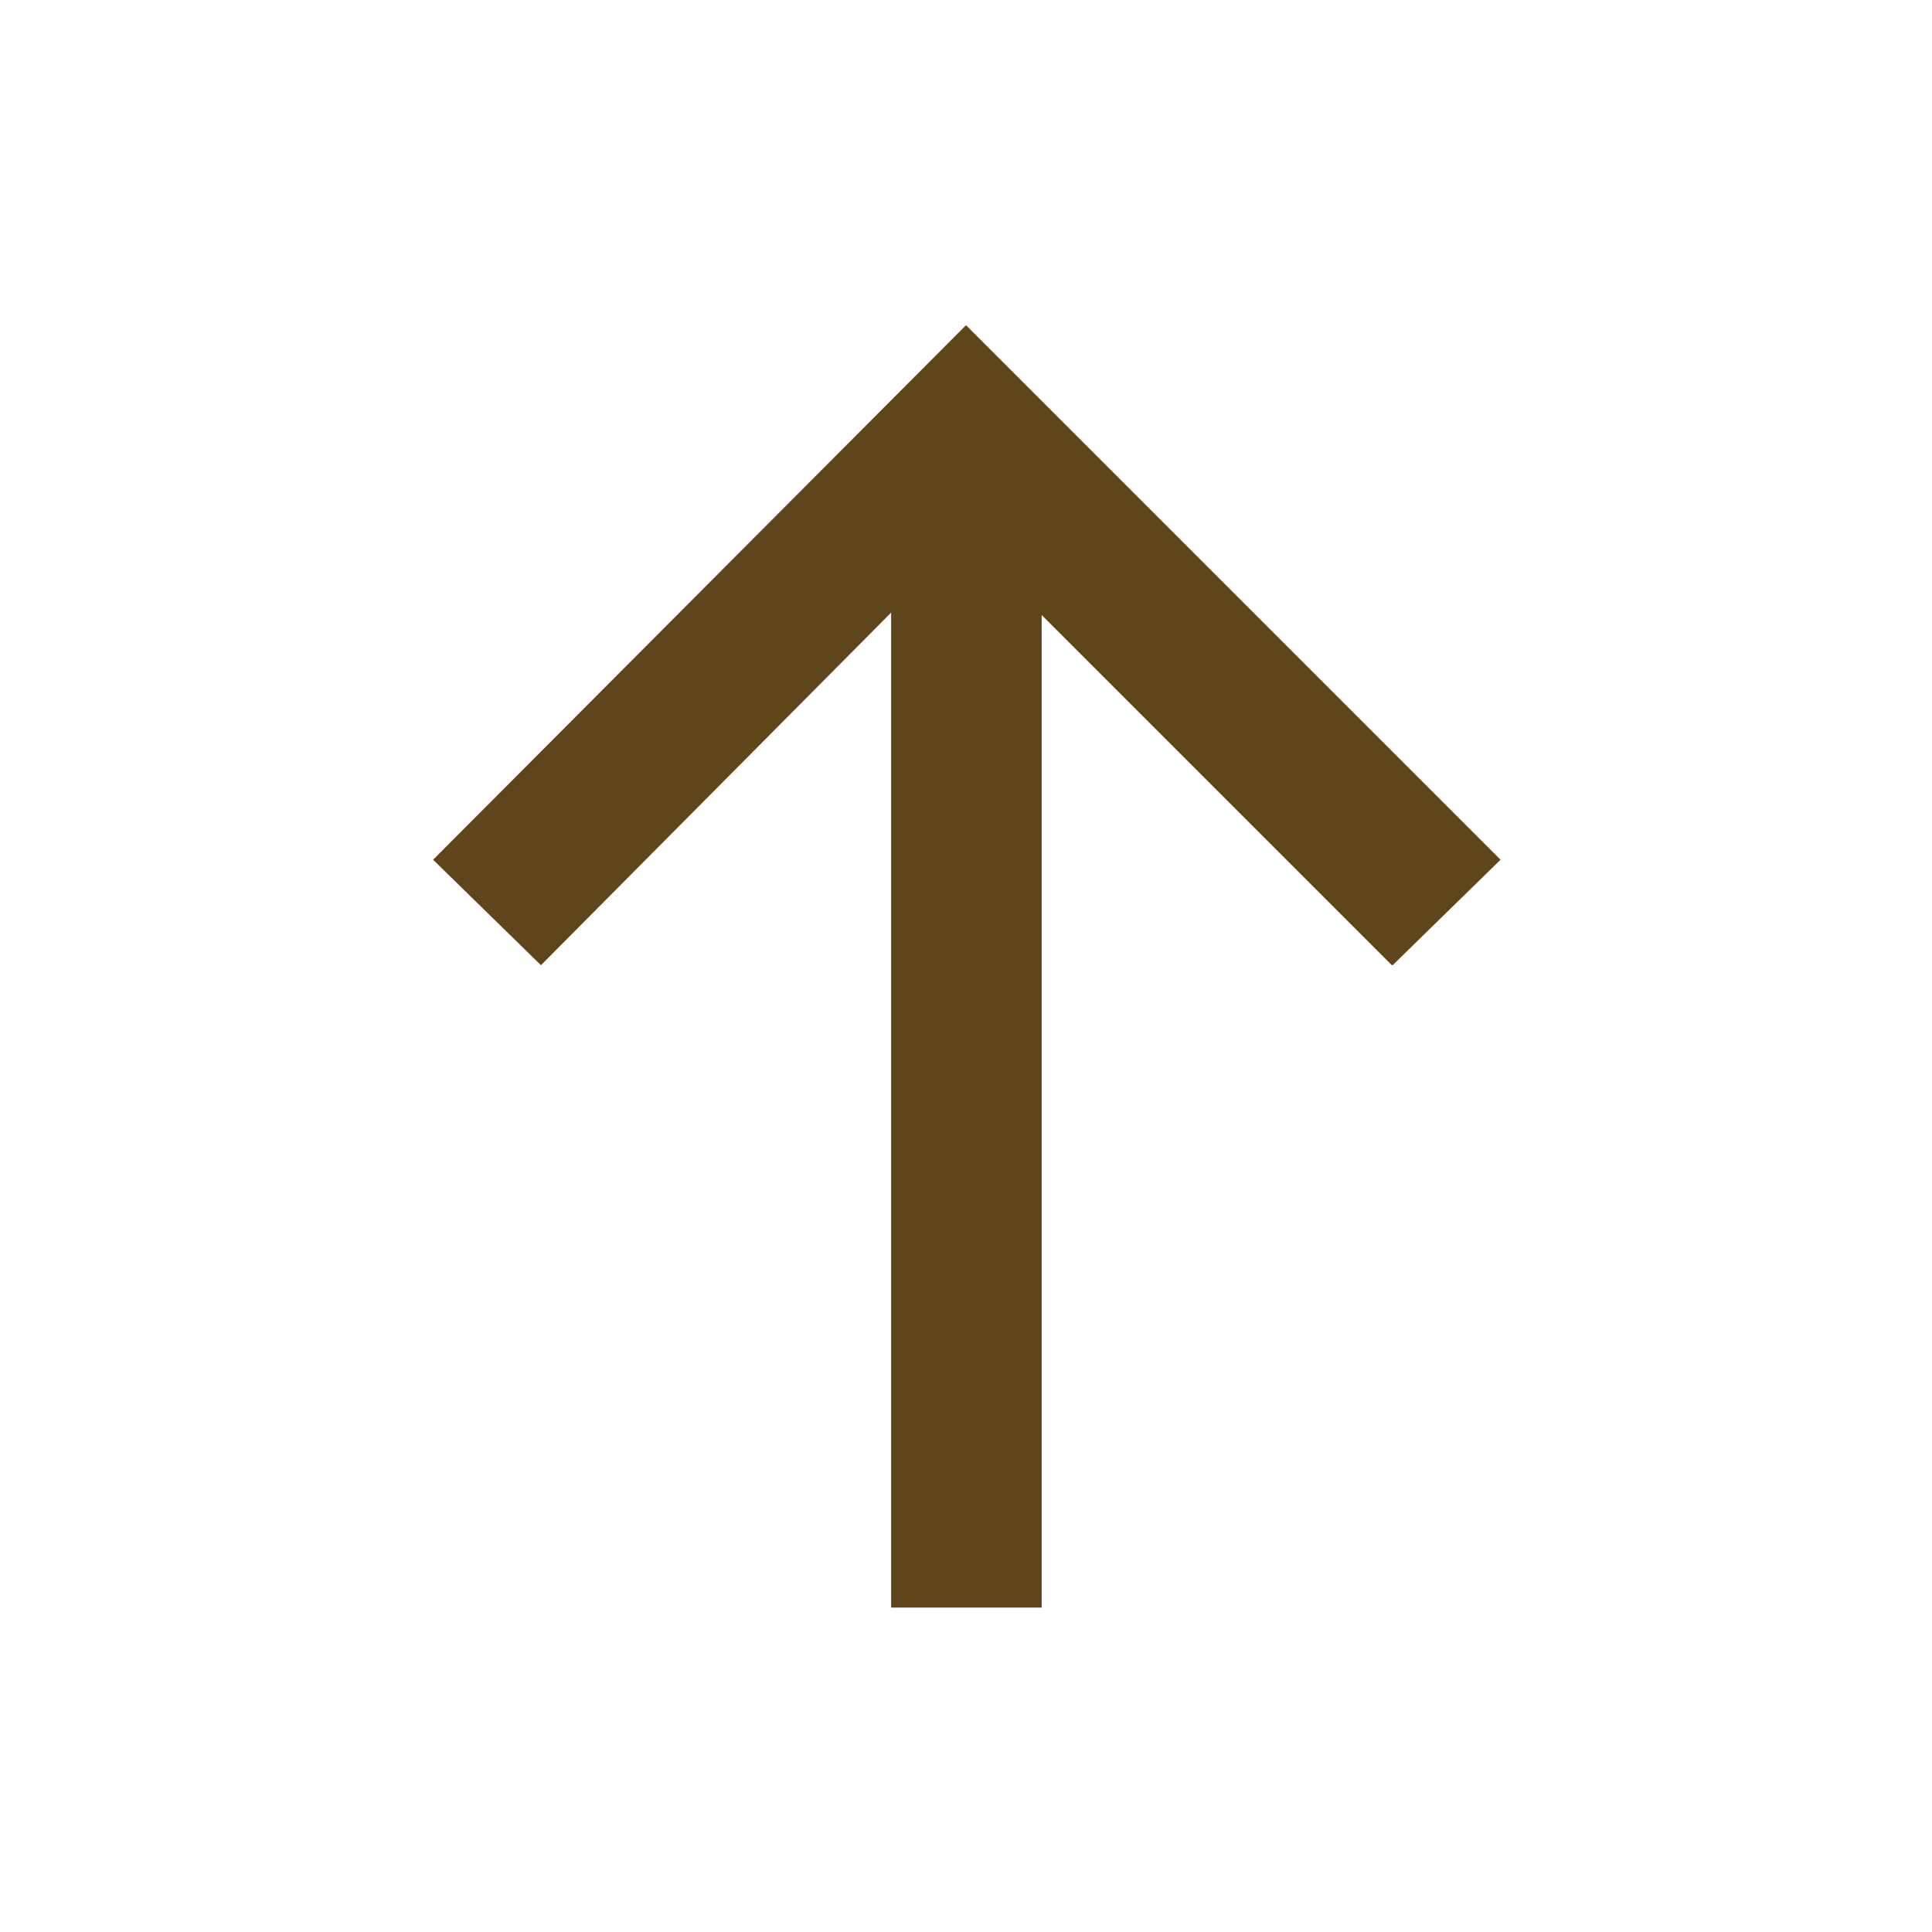 <?xml version="1.0" encoding="UTF-8"?>
<svg id="Layer_1" data-name="Layer 1" xmlns="http://www.w3.org/2000/svg" viewBox="0 0 24 24">
  <defs>
    <style>
      .cls-1 {
        fill: #60451b;
      }
    </style>
  </defs>
  <path class="cls-1" d="M17.29,11.99l-4.35-4.35v12.33h-1.87V7.61l-4.35,4.38-1.34-1.31,6.62-6.64,6.64,6.64-1.34,1.31Z"/>
</svg>